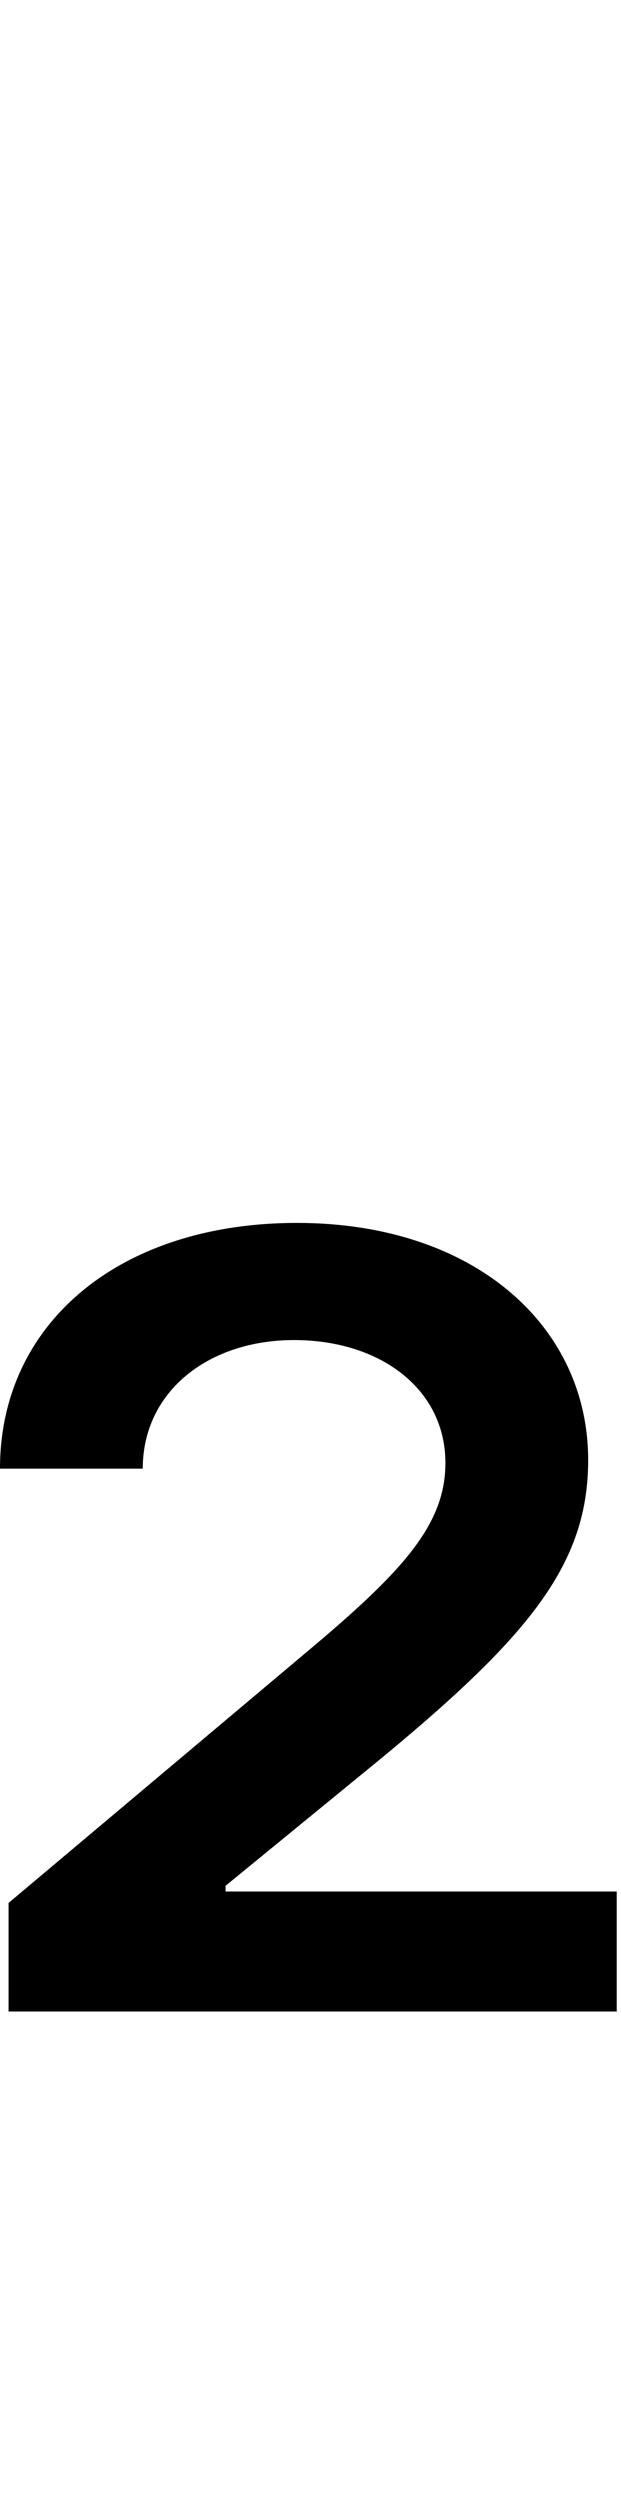 <svg id="svg-two.dnomf" xmlns="http://www.w3.org/2000/svg" width="87" height="350"><path d="M128 0H980V-168H432V-176L652 -356C860 -528 940 -628 940 -772C940 -960 780 -1104 532 -1104C284 -1104 116 -964 116 -760H316C316 -868 408 -940 528 -940C648 -940 740 -872 740 -768C740 -684 684 -620 556 -512L128 -152Z" transform="translate(-11.6 281.6) scale(0.1)"/></svg>
